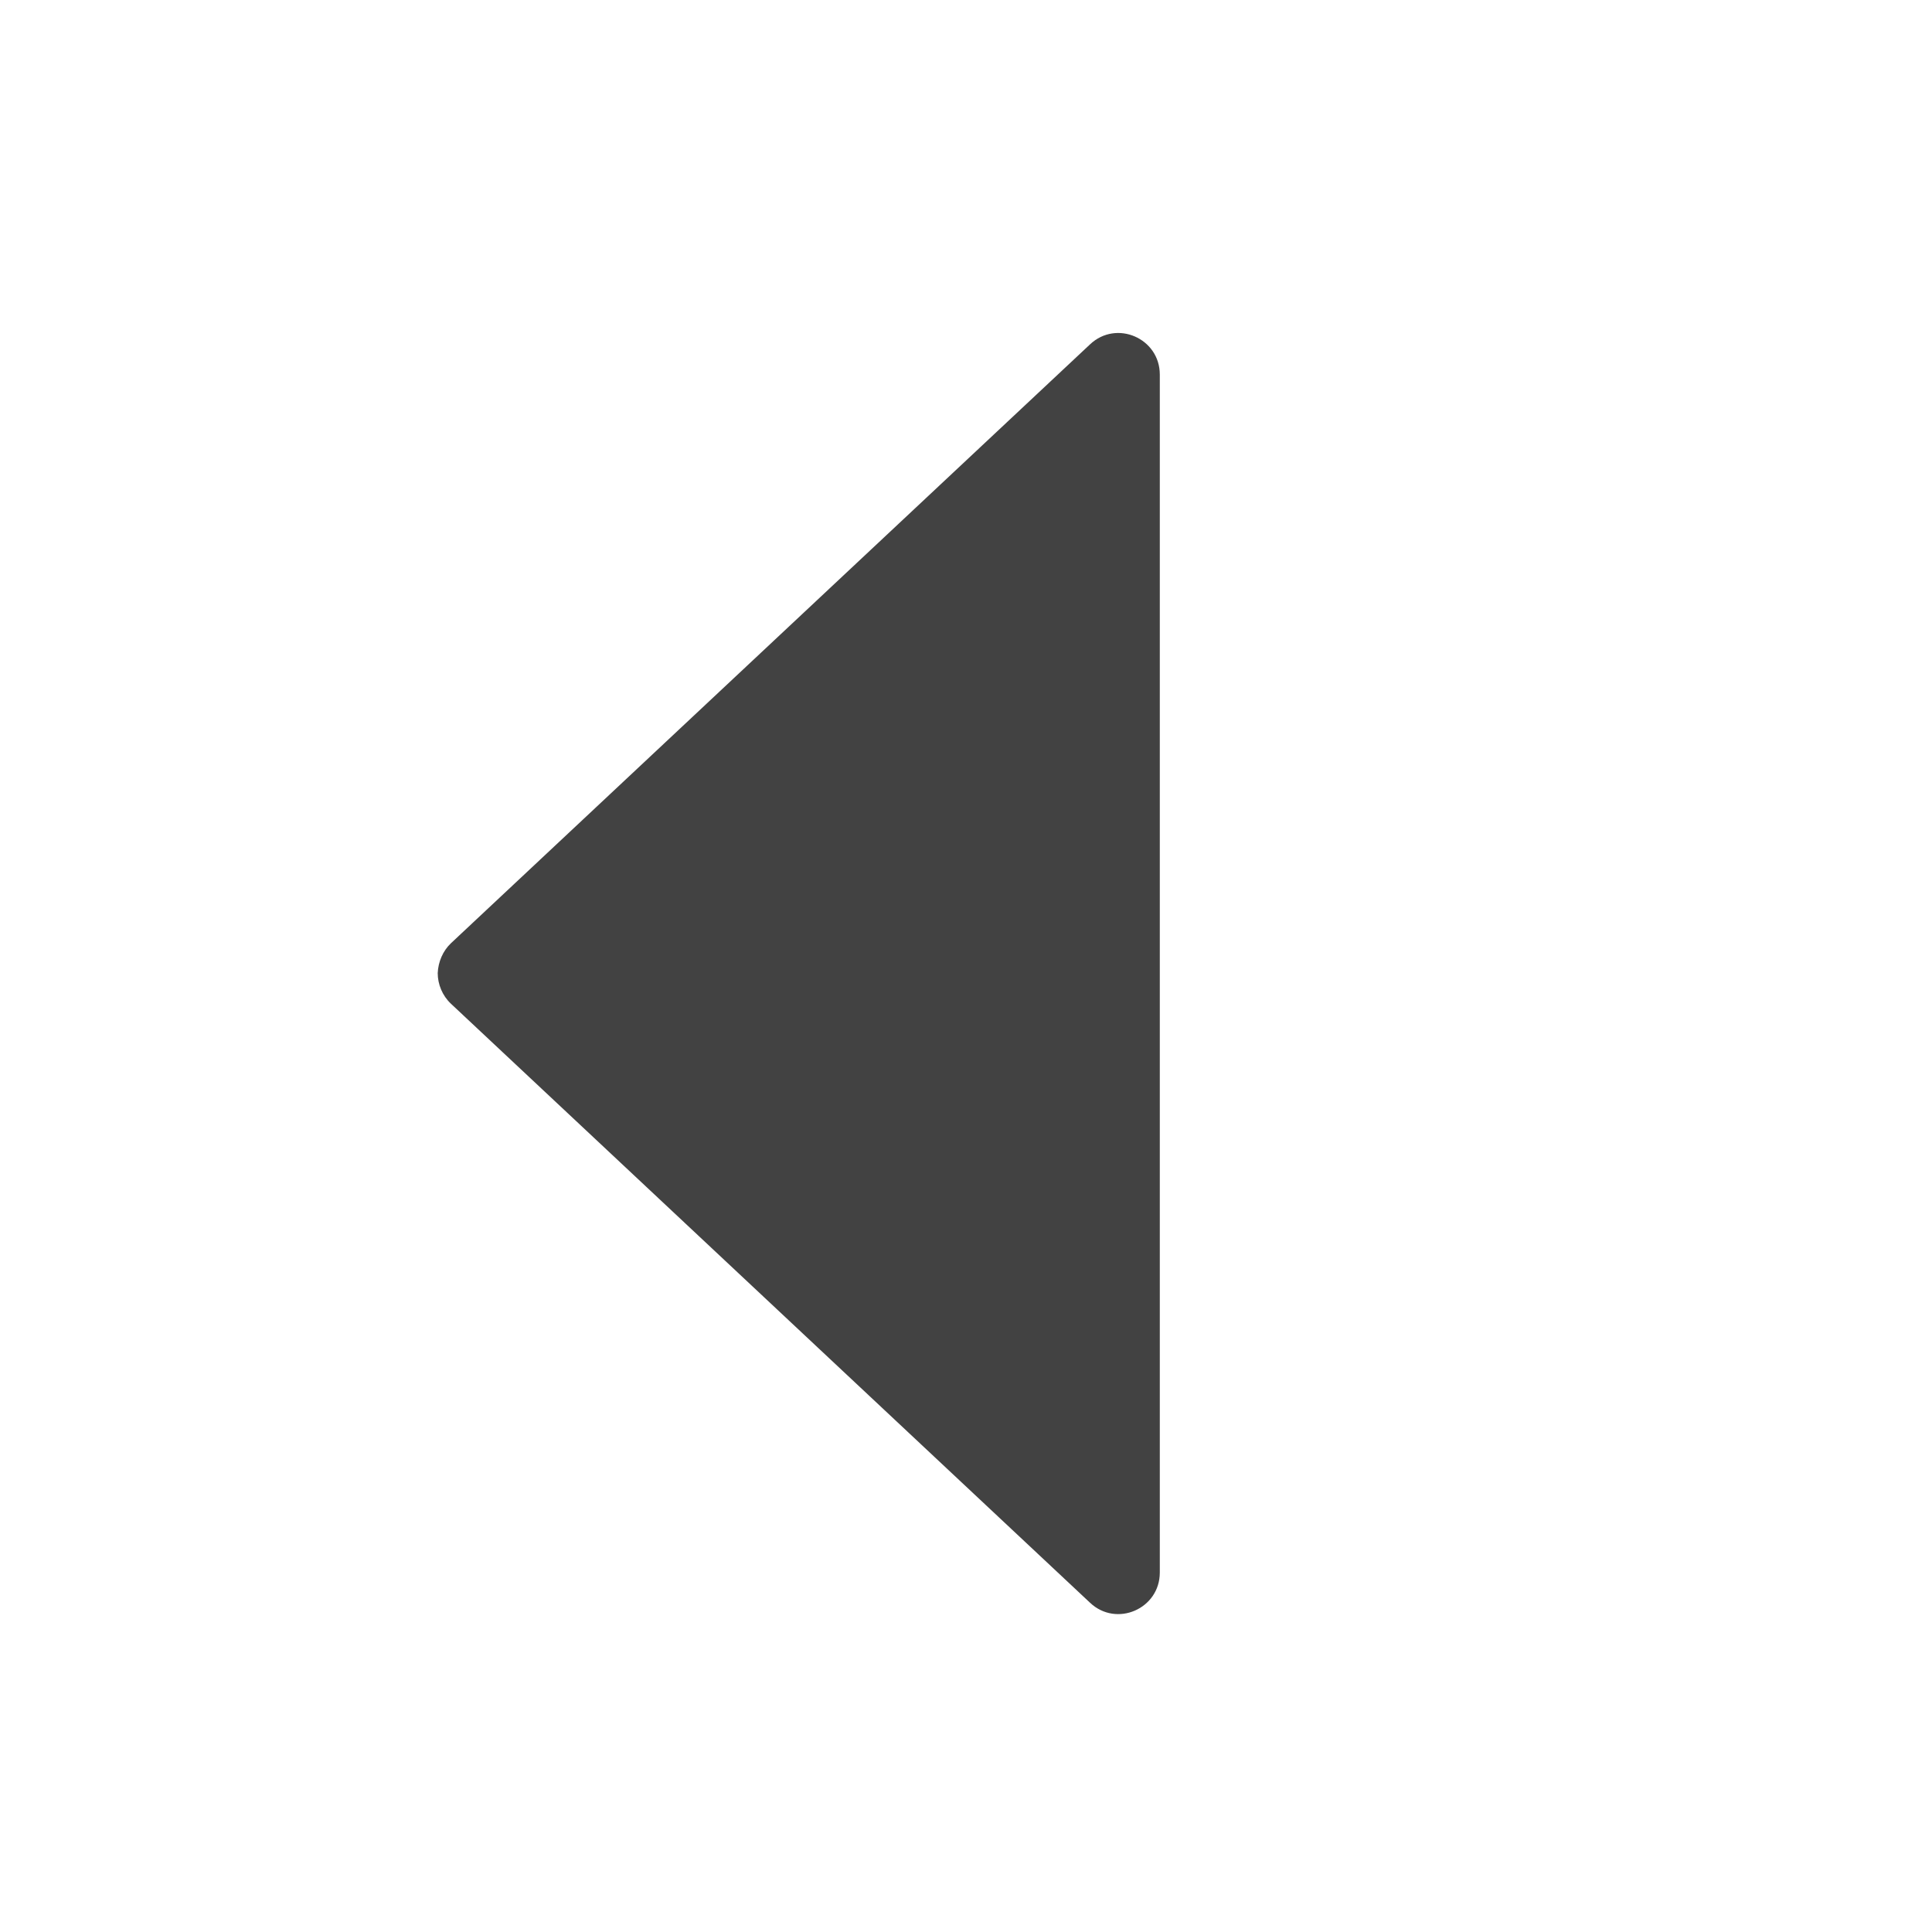 <?xml version="1.0" encoding="UTF-8"?>
<svg xmlns="http://www.w3.org/2000/svg" xmlns:xlink="http://www.w3.org/1999/xlink" width="16px" height="16px" viewBox="0 0 16 16" version="1.1">
<g id="surface1">
<path style=" stroke:none;fill-rule:nonzero;fill:rgb(25.882%,25.882%,25.882%);fill-opacity:1;" d="M 3.625 8.059 C 3.625 8.152 3.664 8.246 3.734 8.312 L 9.027 13.273 C 9.246 13.48 9.605 13.324 9.605 13.023 L 9.605 3.102 C 9.605 2.801 9.246 2.645 9.027 2.852 L 3.734 7.812 C 3.668 7.875 3.629 7.965 3.625 8.059 Z M 3.625 8.059 "/>
</g>
</svg>
